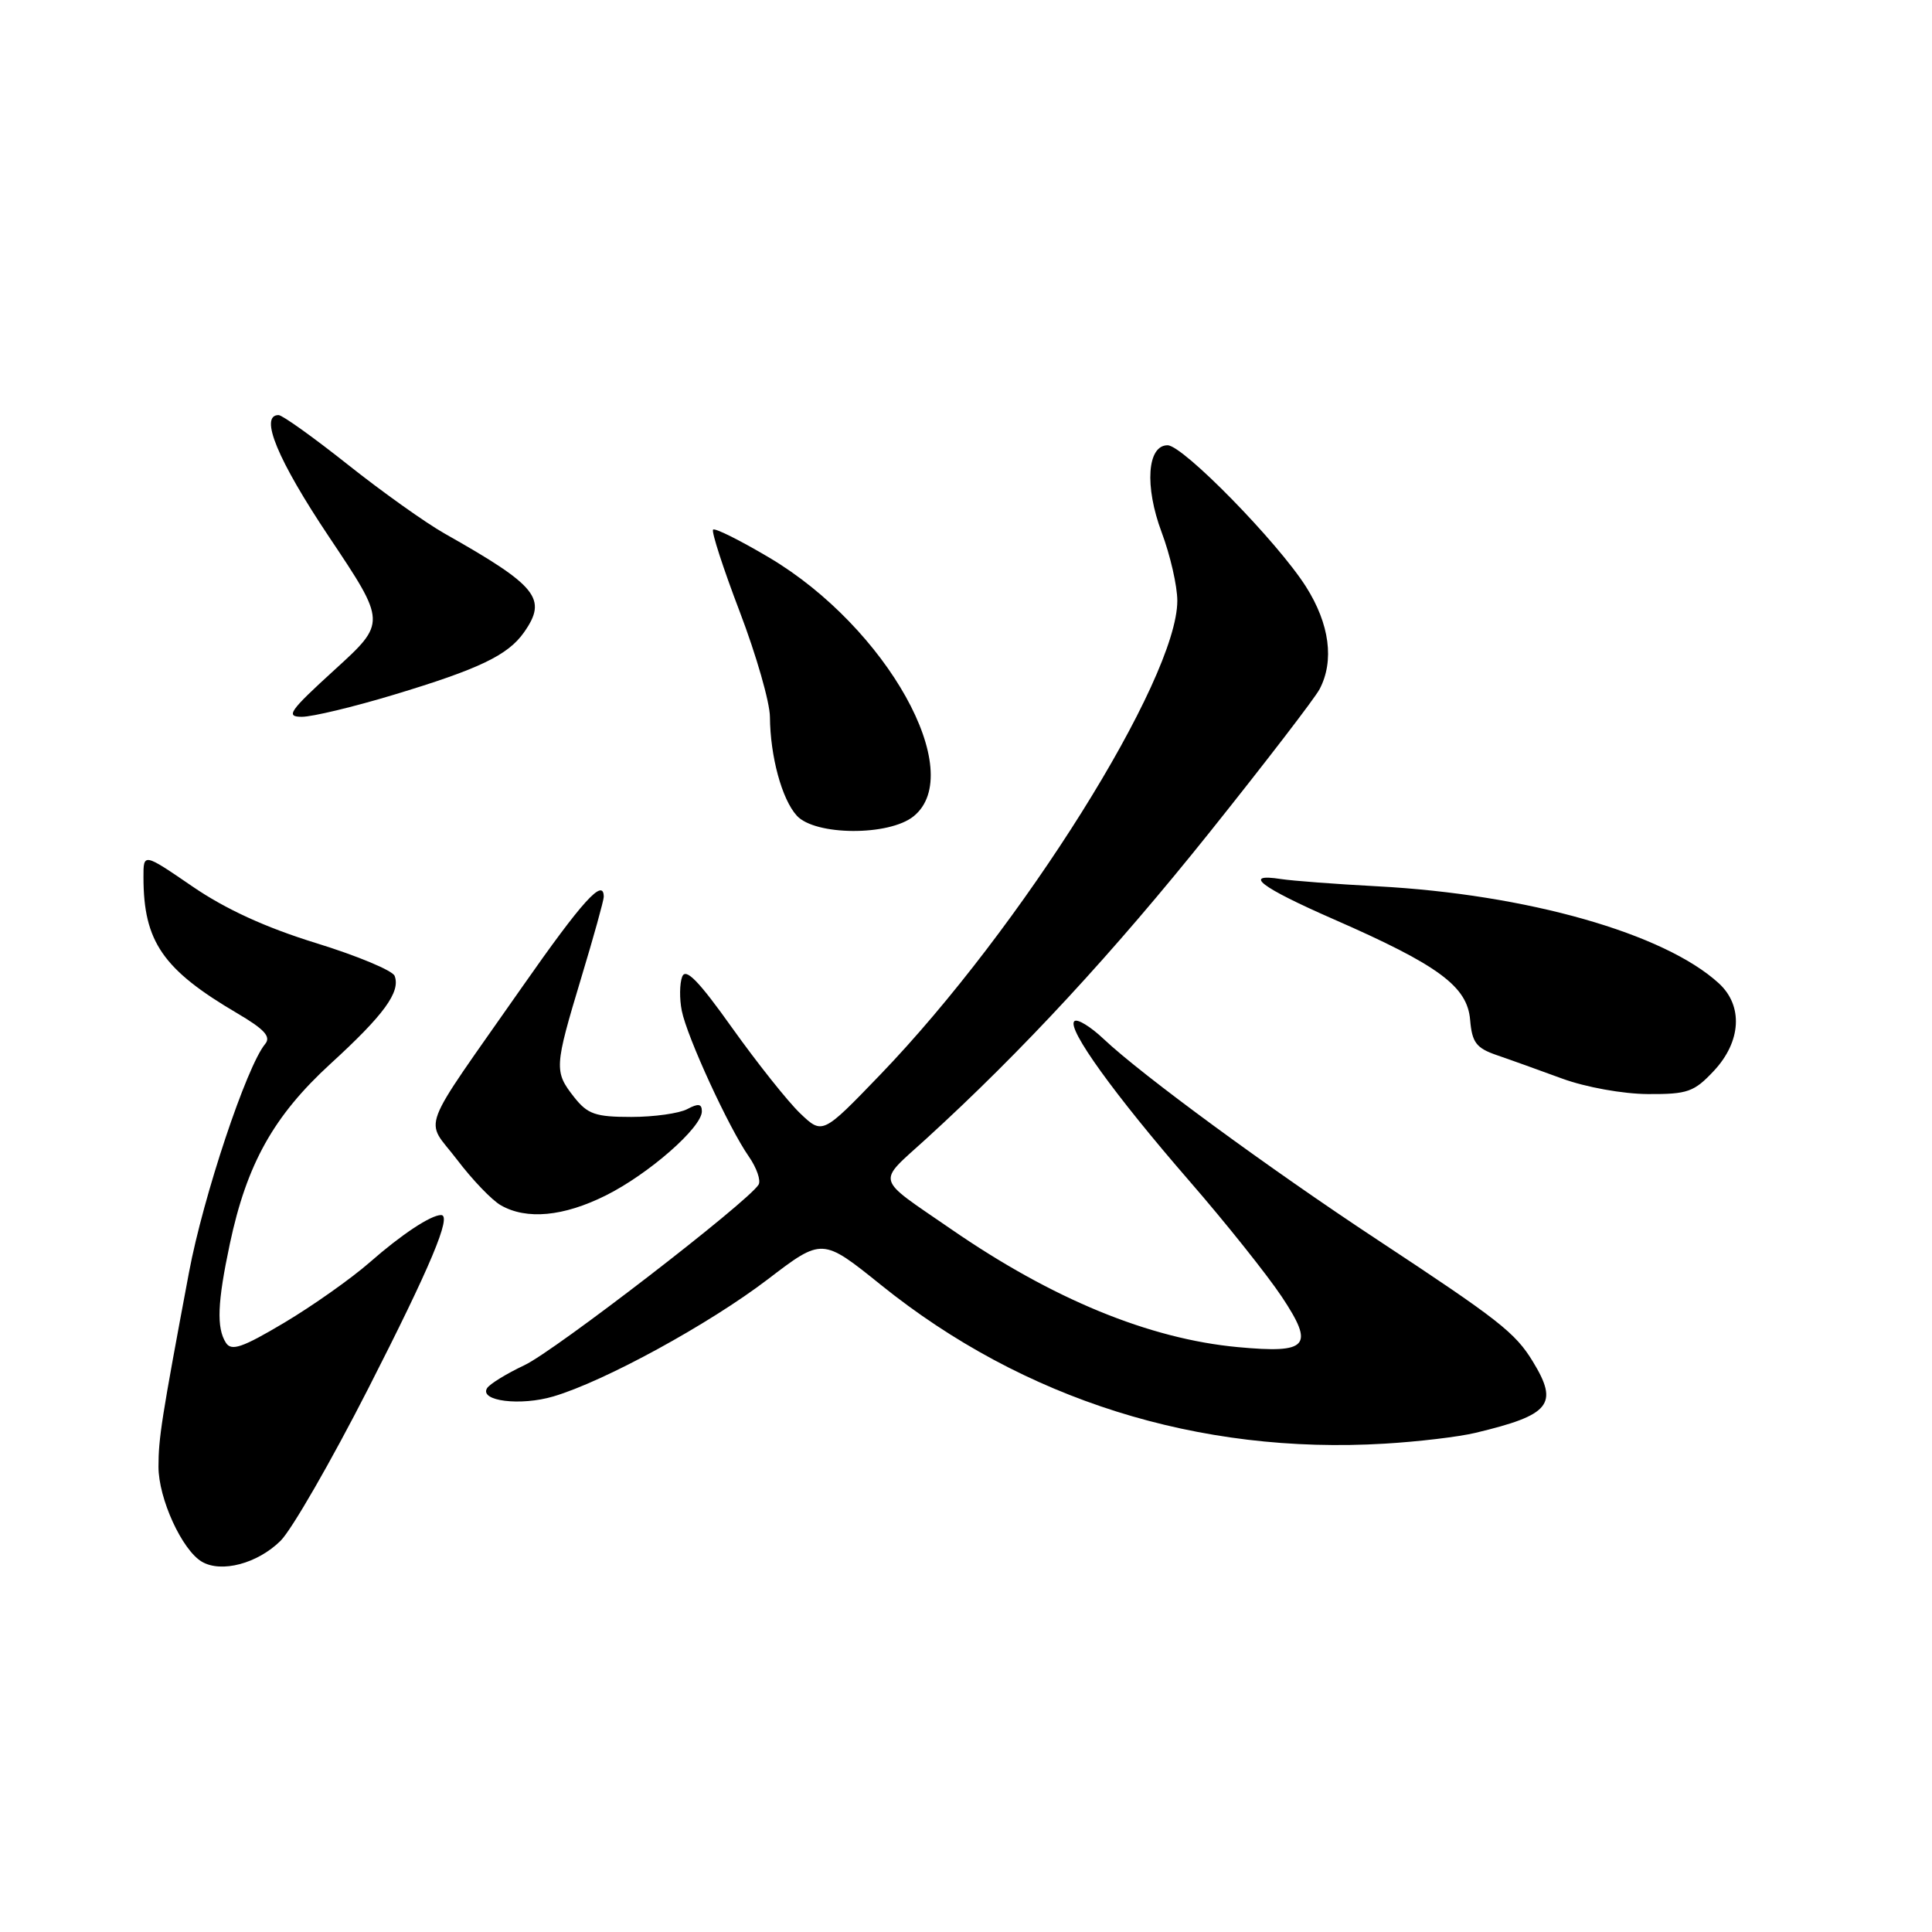 <?xml version="1.0" encoding="UTF-8" standalone="no"?>
<!DOCTYPE svg PUBLIC "-//W3C//DTD SVG 1.1//EN" "http://www.w3.org/Graphics/SVG/1.1/DTD/svg11.dtd" >
<svg xmlns="http://www.w3.org/2000/svg" xmlns:xlink="http://www.w3.org/1999/xlink" version="1.1" viewBox="0 0 256 256">
 <g >
 <path fill="currentColor"
d=" M 37.18 204.16 C 38.66 202.69 43.88 193.62 48.79 184.00 C 57.05 167.81 59.91 161.00 58.45 161.00 C 57.09 161.00 53.20 163.57 49.00 167.26 C 46.52 169.43 41.42 173.03 37.66 175.27 C 32.10 178.58 30.66 179.07 29.93 177.92 C 28.67 175.94 28.81 172.57 30.45 164.84 C 32.70 154.22 36.26 147.86 43.80 140.95 C 50.88 134.48 53.10 131.43 52.29 129.31 C 52.02 128.60 47.34 126.65 41.90 124.97 C 35.22 122.91 29.89 120.47 25.50 117.46 C 19.00 113.01 19.00 113.01 19.01 116.26 C 19.02 124.77 21.58 128.48 31.46 134.28 C 35.06 136.40 35.94 137.37 35.13 138.34 C 32.67 141.31 26.93 158.53 25.04 168.61 C 21.40 188.00 21.00 190.56 21.00 194.35 C 21.00 198.57 24.11 205.37 26.74 206.93 C 29.33 208.46 34.13 207.18 37.18 204.16 Z  M 195.50 189.86 C 205.43 187.49 206.57 186.08 203.12 180.43 C 200.78 176.58 198.62 174.90 182.50 164.27 C 168.21 154.85 151.30 142.45 146.26 137.69 C 144.49 136.01 142.72 134.94 142.35 135.32 C 141.36 136.30 147.63 145.00 157.61 156.50 C 162.39 162.00 167.89 168.90 169.84 171.82 C 174.21 178.40 173.37 179.37 164.02 178.50 C 152.28 177.41 139.44 172.13 126.00 162.85 C 115.83 155.84 116.13 156.91 122.70 150.92 C 135.45 139.29 147.54 126.21 160.30 110.26 C 167.67 101.04 174.22 92.52 174.85 91.32 C 176.83 87.56 176.18 82.68 173.05 77.74 C 169.29 71.82 156.75 59.00 154.71 59.00 C 152.01 59.00 151.64 64.43 153.92 70.52 C 155.07 73.58 156.00 77.66 156.00 79.60 C 156.00 90.03 135.35 122.97 116.61 142.43 C 108.98 150.35 108.98 150.35 106.00 147.50 C 104.37 145.93 100.33 140.85 97.02 136.21 C 92.56 129.94 90.86 128.20 90.39 129.42 C 90.05 130.32 90.02 132.35 90.34 133.93 C 91.03 137.40 96.56 149.43 99.22 153.24 C 100.27 154.75 100.85 156.44 100.51 156.98 C 99.09 159.28 73.49 179.02 69.50 180.89 C 67.11 182.02 64.88 183.39 64.54 183.94 C 63.48 185.65 68.97 186.33 73.34 185.03 C 80.08 183.04 93.95 175.46 101.73 169.52 C 108.95 164.00 108.95 164.00 116.73 170.26 C 135.62 185.47 158.80 192.77 183.50 191.29 C 187.90 191.03 193.30 190.39 195.50 189.86 Z  M 80.28 158.40 C 85.95 155.57 93.00 149.40 93.00 147.26 C 93.00 146.25 92.53 146.18 91.07 146.96 C 90.00 147.53 86.66 148.00 83.64 148.00 C 78.90 148.00 77.86 147.64 76.07 145.37 C 73.41 141.98 73.45 141.41 77.01 129.59 C 78.66 124.14 80.00 119.30 80.00 118.84 C 80.00 116.24 77.19 119.34 69.21 130.75 C 55.25 150.72 56.27 148.02 60.56 153.66 C 62.58 156.32 65.19 159.05 66.37 159.71 C 69.78 161.66 74.67 161.20 80.28 158.40 Z  M 227.10 141.89 C 230.73 138.01 231.00 133.26 227.75 130.29 C 220.53 123.67 202.33 118.50 182.51 117.44 C 177.00 117.15 171.26 116.71 169.75 116.48 C 164.54 115.67 167.02 117.56 176.75 121.82 C 190.63 127.90 194.43 130.70 194.80 135.14 C 195.05 138.13 195.61 138.87 198.30 139.80 C 200.06 140.40 203.97 141.81 207.00 142.92 C 210.11 144.06 215.04 144.95 218.35 144.97 C 223.62 145.00 224.48 144.69 227.10 141.89 Z  M 121.06 108.16 C 128.22 102.36 117.50 83.14 101.95 73.90 C 98.09 71.61 94.73 69.93 94.49 70.18 C 94.24 70.42 95.83 75.32 98.02 81.06 C 100.21 86.80 102.01 93.07 102.02 95.00 C 102.06 100.22 103.60 105.90 105.57 108.07 C 107.98 110.74 117.80 110.80 121.06 108.16 Z  M 52.14 92.07 C 63.49 88.65 67.31 86.82 69.44 83.78 C 72.57 79.32 71.23 77.66 58.90 70.69 C 56.37 69.26 50.59 65.14 46.06 61.54 C 41.52 57.94 37.41 55.00 36.91 55.00 C 34.32 55.00 36.79 60.96 43.60 71.14 C 51.20 82.50 51.20 82.50 44.35 88.74 C 38.32 94.24 37.80 94.98 40.00 94.98 C 41.38 94.98 46.84 93.67 52.14 92.07 Z "/>
</g>
</svg>